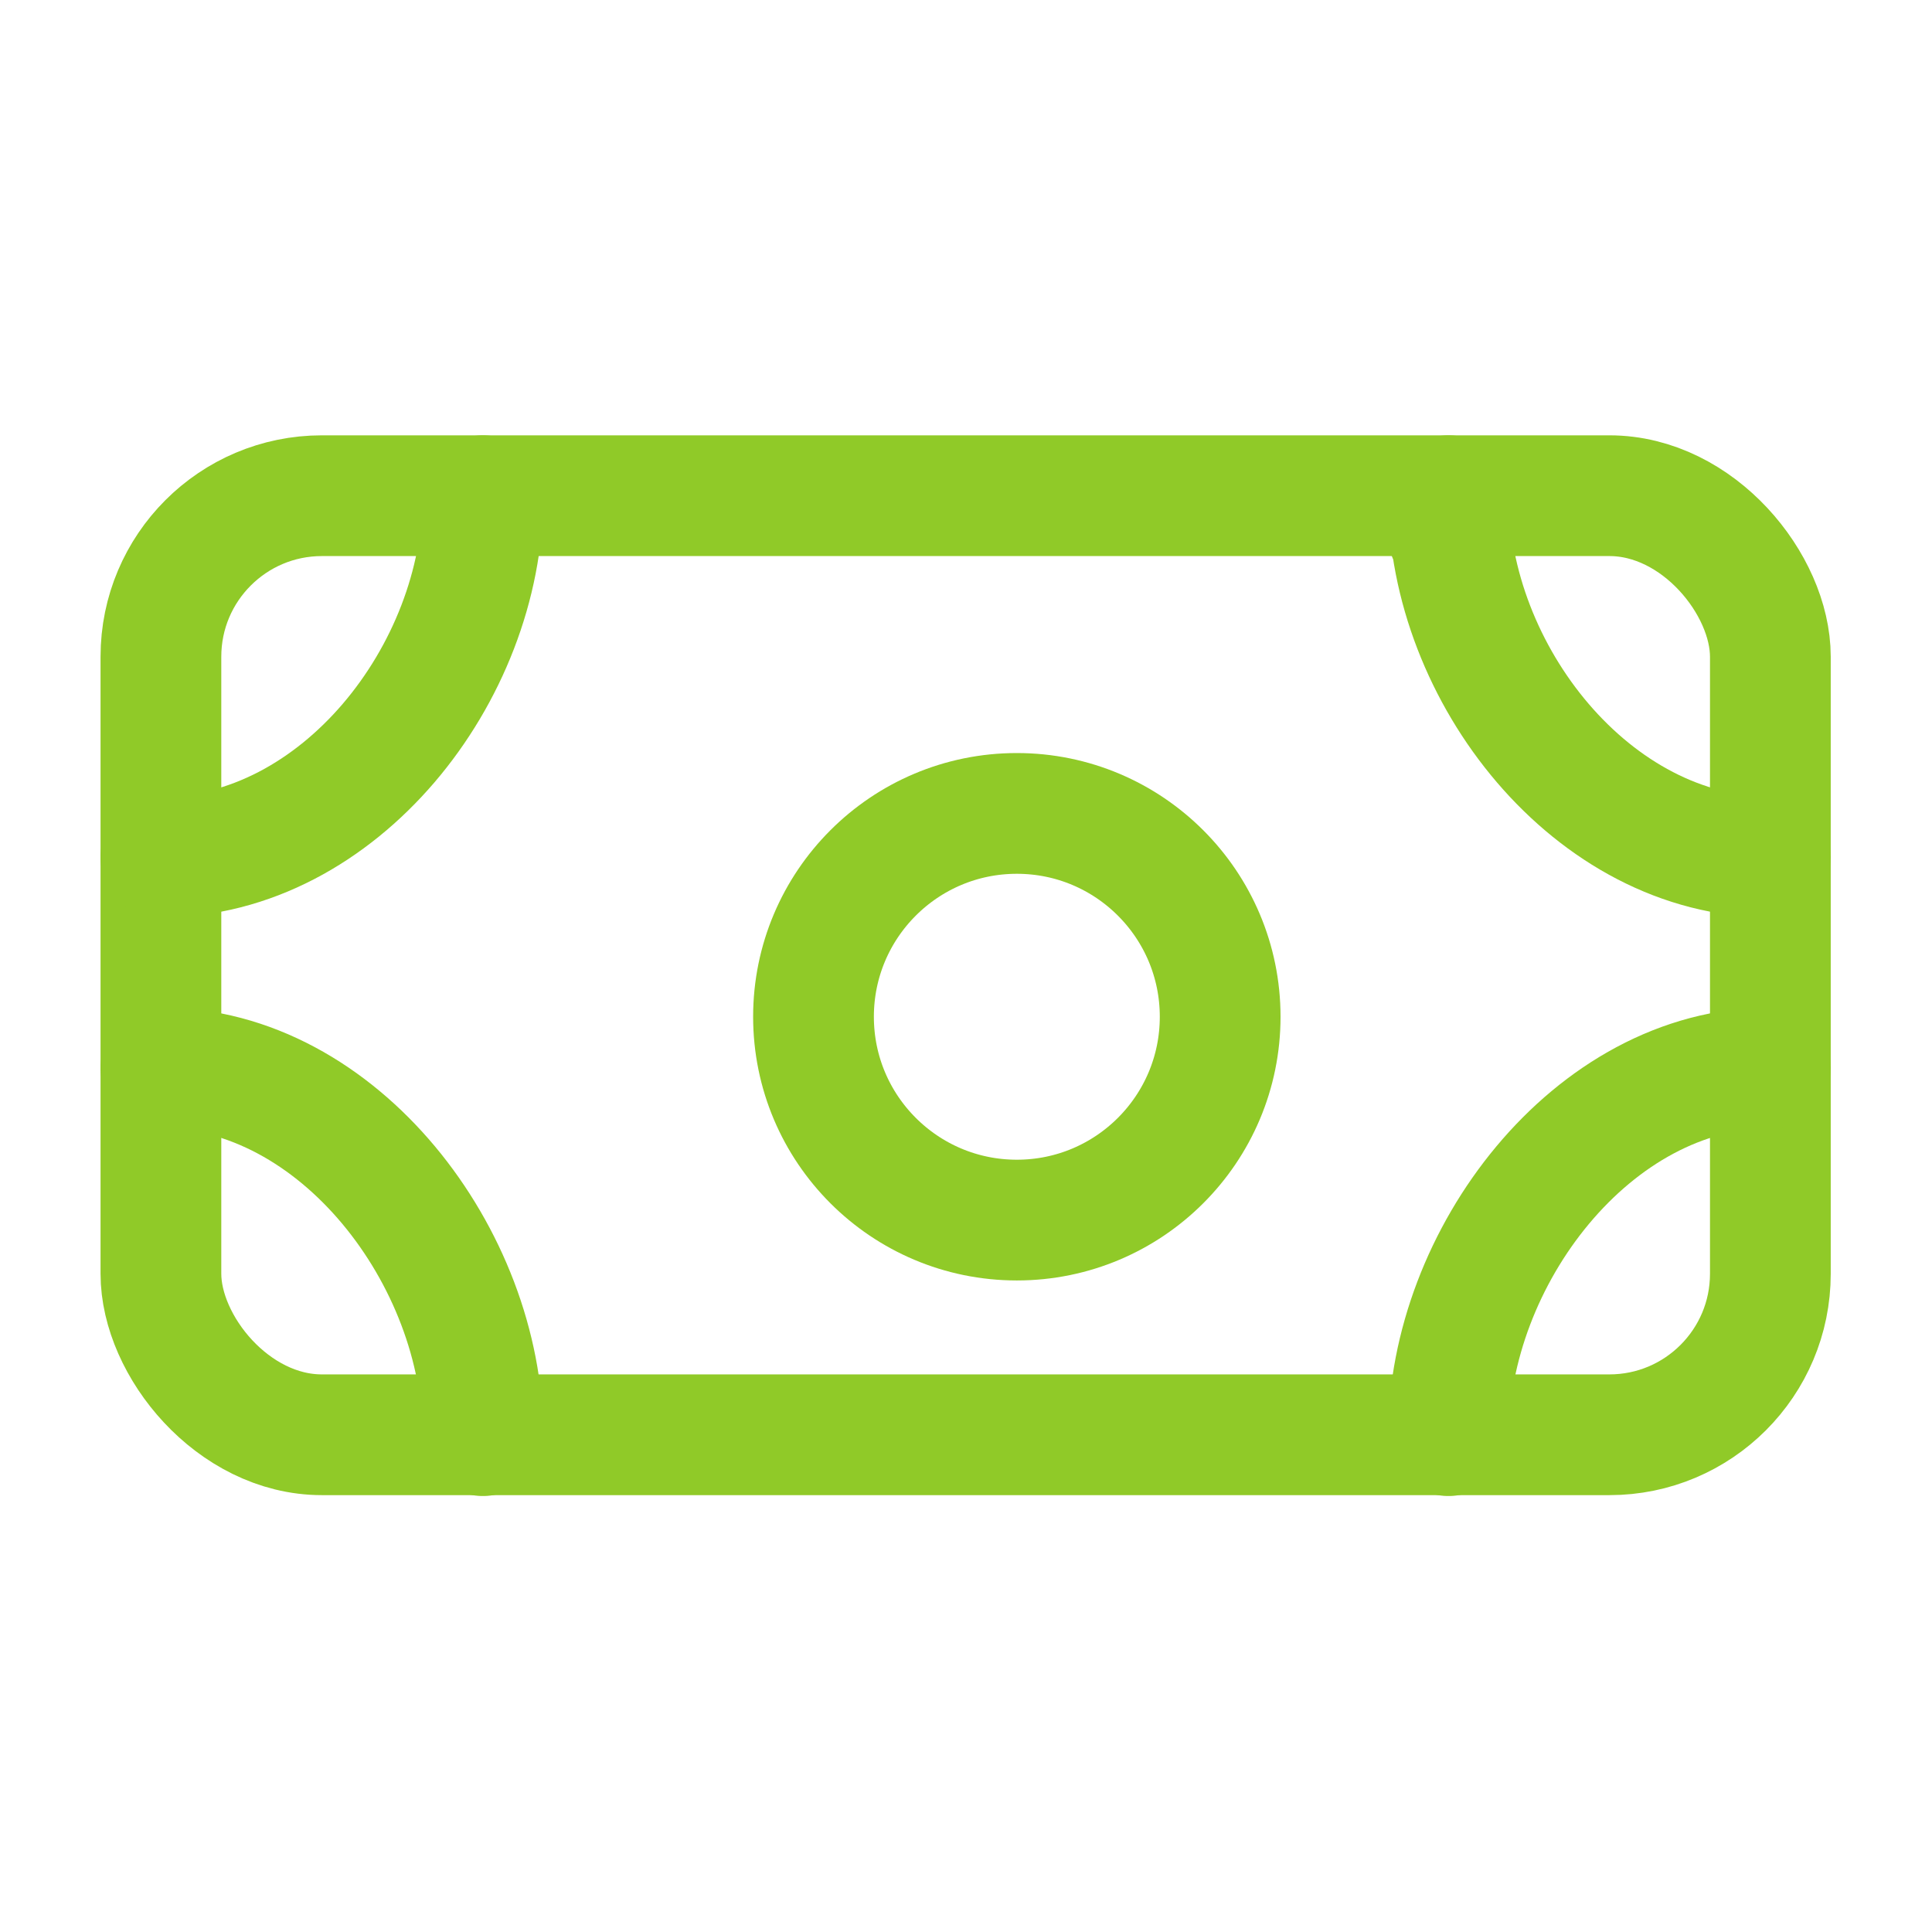 <svg xmlns="http://www.w3.org/2000/svg" width="24.001" height="24" viewBox="0 0 24.001 24"><defs><style>.a,.b{fill:none;}.b{stroke:#90ca28;stroke-linecap:round;stroke-linejoin:round;stroke-width:1.5px;}</style></defs><rect class="a" width="24" height="24" transform="translate(0.001 0)"/><g transform="translate(1.999 6.158)"><rect class="b" width="19.994" height="11.666" rx="2"/><path class="b" d="M6,6.16c0,2.209-1.789,4.489-4,4.489H2" transform="translate(-2 -6.16)"/><path class="b" d="M2,13.27H2c2.209,0,4,2.359,4,4.569" transform="translate(-2 -6.162)"/><path class="b" d="M18,17.839c0-2.209,1.789-4.569,4-4.569h0" transform="translate(-2.005 -6.162)"/><path class="b" d="M22,10.649h0c-2.209,0-4-2.279-4-4.489v.49" transform="translate(-2.005 -6.16)"/><circle class="b" cx="2.526" cy="2.526" r="2.526" transform="translate(8.107 3.947)"/></g></svg>